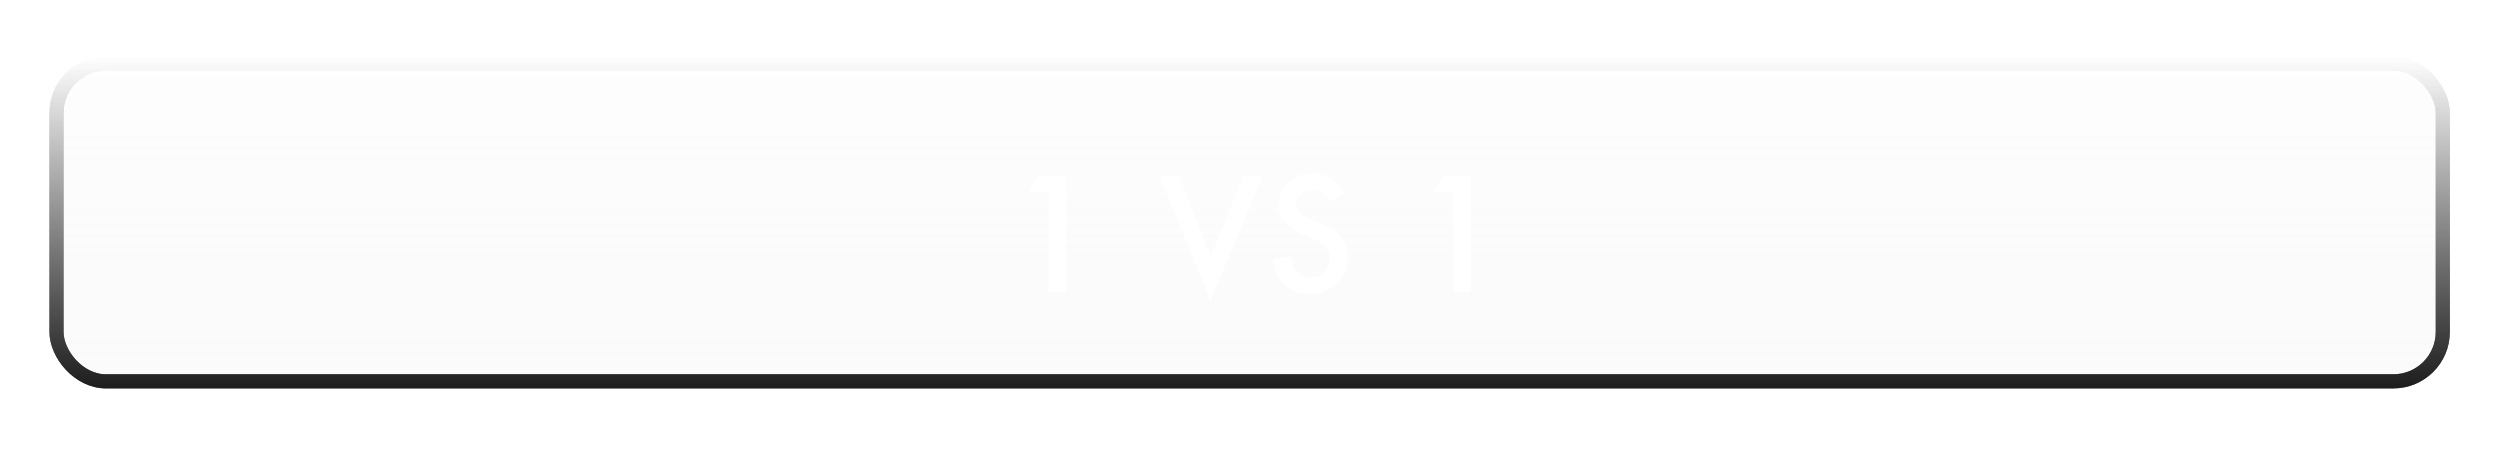<svg width="354" height="67" viewBox="0 0 354 67" fill="none" xmlns="http://www.w3.org/2000/svg">
    <rect x="8" y="9" width="337.899" height="45" rx="7" fill="url(#paint0_linear_1200_553)" fill-opacity="0.3"
        stroke="url(#paint1_linear_1200_553)" stroke-width="2" />
    <g filter="url(#filter0_f_1200_553)">
        <rect x="8" y="9" width="337.899" height="45" rx="7" stroke="url(#paint2_linear_1200_553)" stroke-width="2" />
    </g>
    <g filter="url(#filter1_d_1200_553)">
        <path d="M148.479 27.221H145.637L147 24.9H150.959V41.333H148.479V27.221Z" fill="white" />
        <path d="M166.913 24.9L171.457 36.288L176.066 24.9H178.78L171.404 42.568L164.199 24.9H166.913Z"
            fill="white" />
        <path
            d="M190.381 27.348L188.369 28.54C187.993 27.887 187.635 27.462 187.294 27.263C186.94 27.036 186.482 26.922 185.921 26.922C185.233 26.922 184.662 27.118 184.208 27.508C183.754 27.891 183.527 28.374 183.527 28.955C183.527 29.757 184.123 30.403 185.315 30.892L186.954 31.563C188.288 32.102 189.263 32.762 189.881 33.543C190.498 34.316 190.807 35.267 190.807 36.395C190.807 37.906 190.303 39.155 189.295 40.141C188.281 41.135 187.021 41.631 185.517 41.631C184.091 41.631 182.913 41.209 181.983 40.365C181.068 39.52 180.497 38.332 180.27 36.799L182.782 36.246C182.895 37.211 183.094 37.878 183.378 38.247C183.889 38.956 184.634 39.311 185.613 39.311C186.386 39.311 187.028 39.052 187.539 38.534C188.05 38.016 188.305 37.36 188.305 36.565C188.305 36.246 188.259 35.955 188.167 35.693C188.082 35.423 187.944 35.178 187.752 34.958C187.568 34.731 187.326 34.522 187.028 34.33C186.73 34.132 186.376 33.943 185.964 33.766L184.378 33.106C182.129 32.155 181.004 30.765 181.004 28.934C181.004 27.7 181.476 26.667 182.42 25.837C183.364 25 184.538 24.581 185.943 24.581C187.837 24.581 189.317 25.503 190.381 27.348Z"
            fill="white" />
        <path d="M205.824 27.221H202.982L204.345 24.9H208.304V41.333H205.824V27.221Z" fill="white" />
    </g>
    <defs>
        <filter id="filter0_f_1200_553" x="0" y="1" width="353.898" height="61" filterUnits="userSpaceOnUse"
            color-interpolation-filters="sRGB">
            <feFlood flood-opacity="0" result="BackgroundImageFix" />
            <feBlend mode="normal" in="SourceGraphic" in2="BackgroundImageFix" result="shape" />
            <feGaussianBlur stdDeviation="3.5" result="effect1_foregroundBlur_1200_553" />
        </filter>
        <filter id="filter1_d_1200_553" x="121.637" y="0.581" width="110.667" height="65.987"
            filterUnits="userSpaceOnUse" color-interpolation-filters="sRGB">
            <feFlood flood-opacity="0" result="BackgroundImageFix" />
            <feColorMatrix in="SourceAlpha" type="matrix" values="0 0 0 0 0 0 0 0 0 0 0 0 0 0 0 0 0 0 127 0"
                result="hardAlpha" />
            <feOffset />
            <feGaussianBlur stdDeviation="12" />
            <feComposite in2="hardAlpha" operator="out" />
            <feColorMatrix type="matrix" values="0 0 0 0 1 0 0 0 0 1 0 0 0 0 1 0 0 0 0.5 0" />
            <feBlend mode="normal" in2="BackgroundImageFix" result="effect1_dropShadow_1200_553" />
            <feBlend mode="normal" in="SourceGraphic" in2="effect1_dropShadow_1200_553" result="shape" />
        </filter>
        <linearGradient id="paint0_linear_1200_553" x1="176.949" y1="102.341" x2="176.949" y2="-3.58"
            gradientUnits="userSpaceOnUse">
            <stop stop-color="#EAEAEA" />
            <stop offset="1" stop-color="#D9D9D9" stop-opacity="0" />
        </linearGradient>
        <linearGradient id="paint1_linear_1200_553" x1="176.949" y1="8" x2="176.949" y2="55"
            gradientUnits="userSpaceOnUse">
            <stop stop-color="white" />
            <stop offset="1" stop-color="#151515" stop-opacity="0.82" />
        </linearGradient>
        <linearGradient id="paint2_linear_1200_553" x1="176.949" y1="8" x2="176.949" y2="55"
            gradientUnits="userSpaceOnUse">
            <stop stop-color="white" />
            <stop offset="1" stop-color="#151515" stop-opacity="0.82" />
        </linearGradient>
    </defs>
</svg>